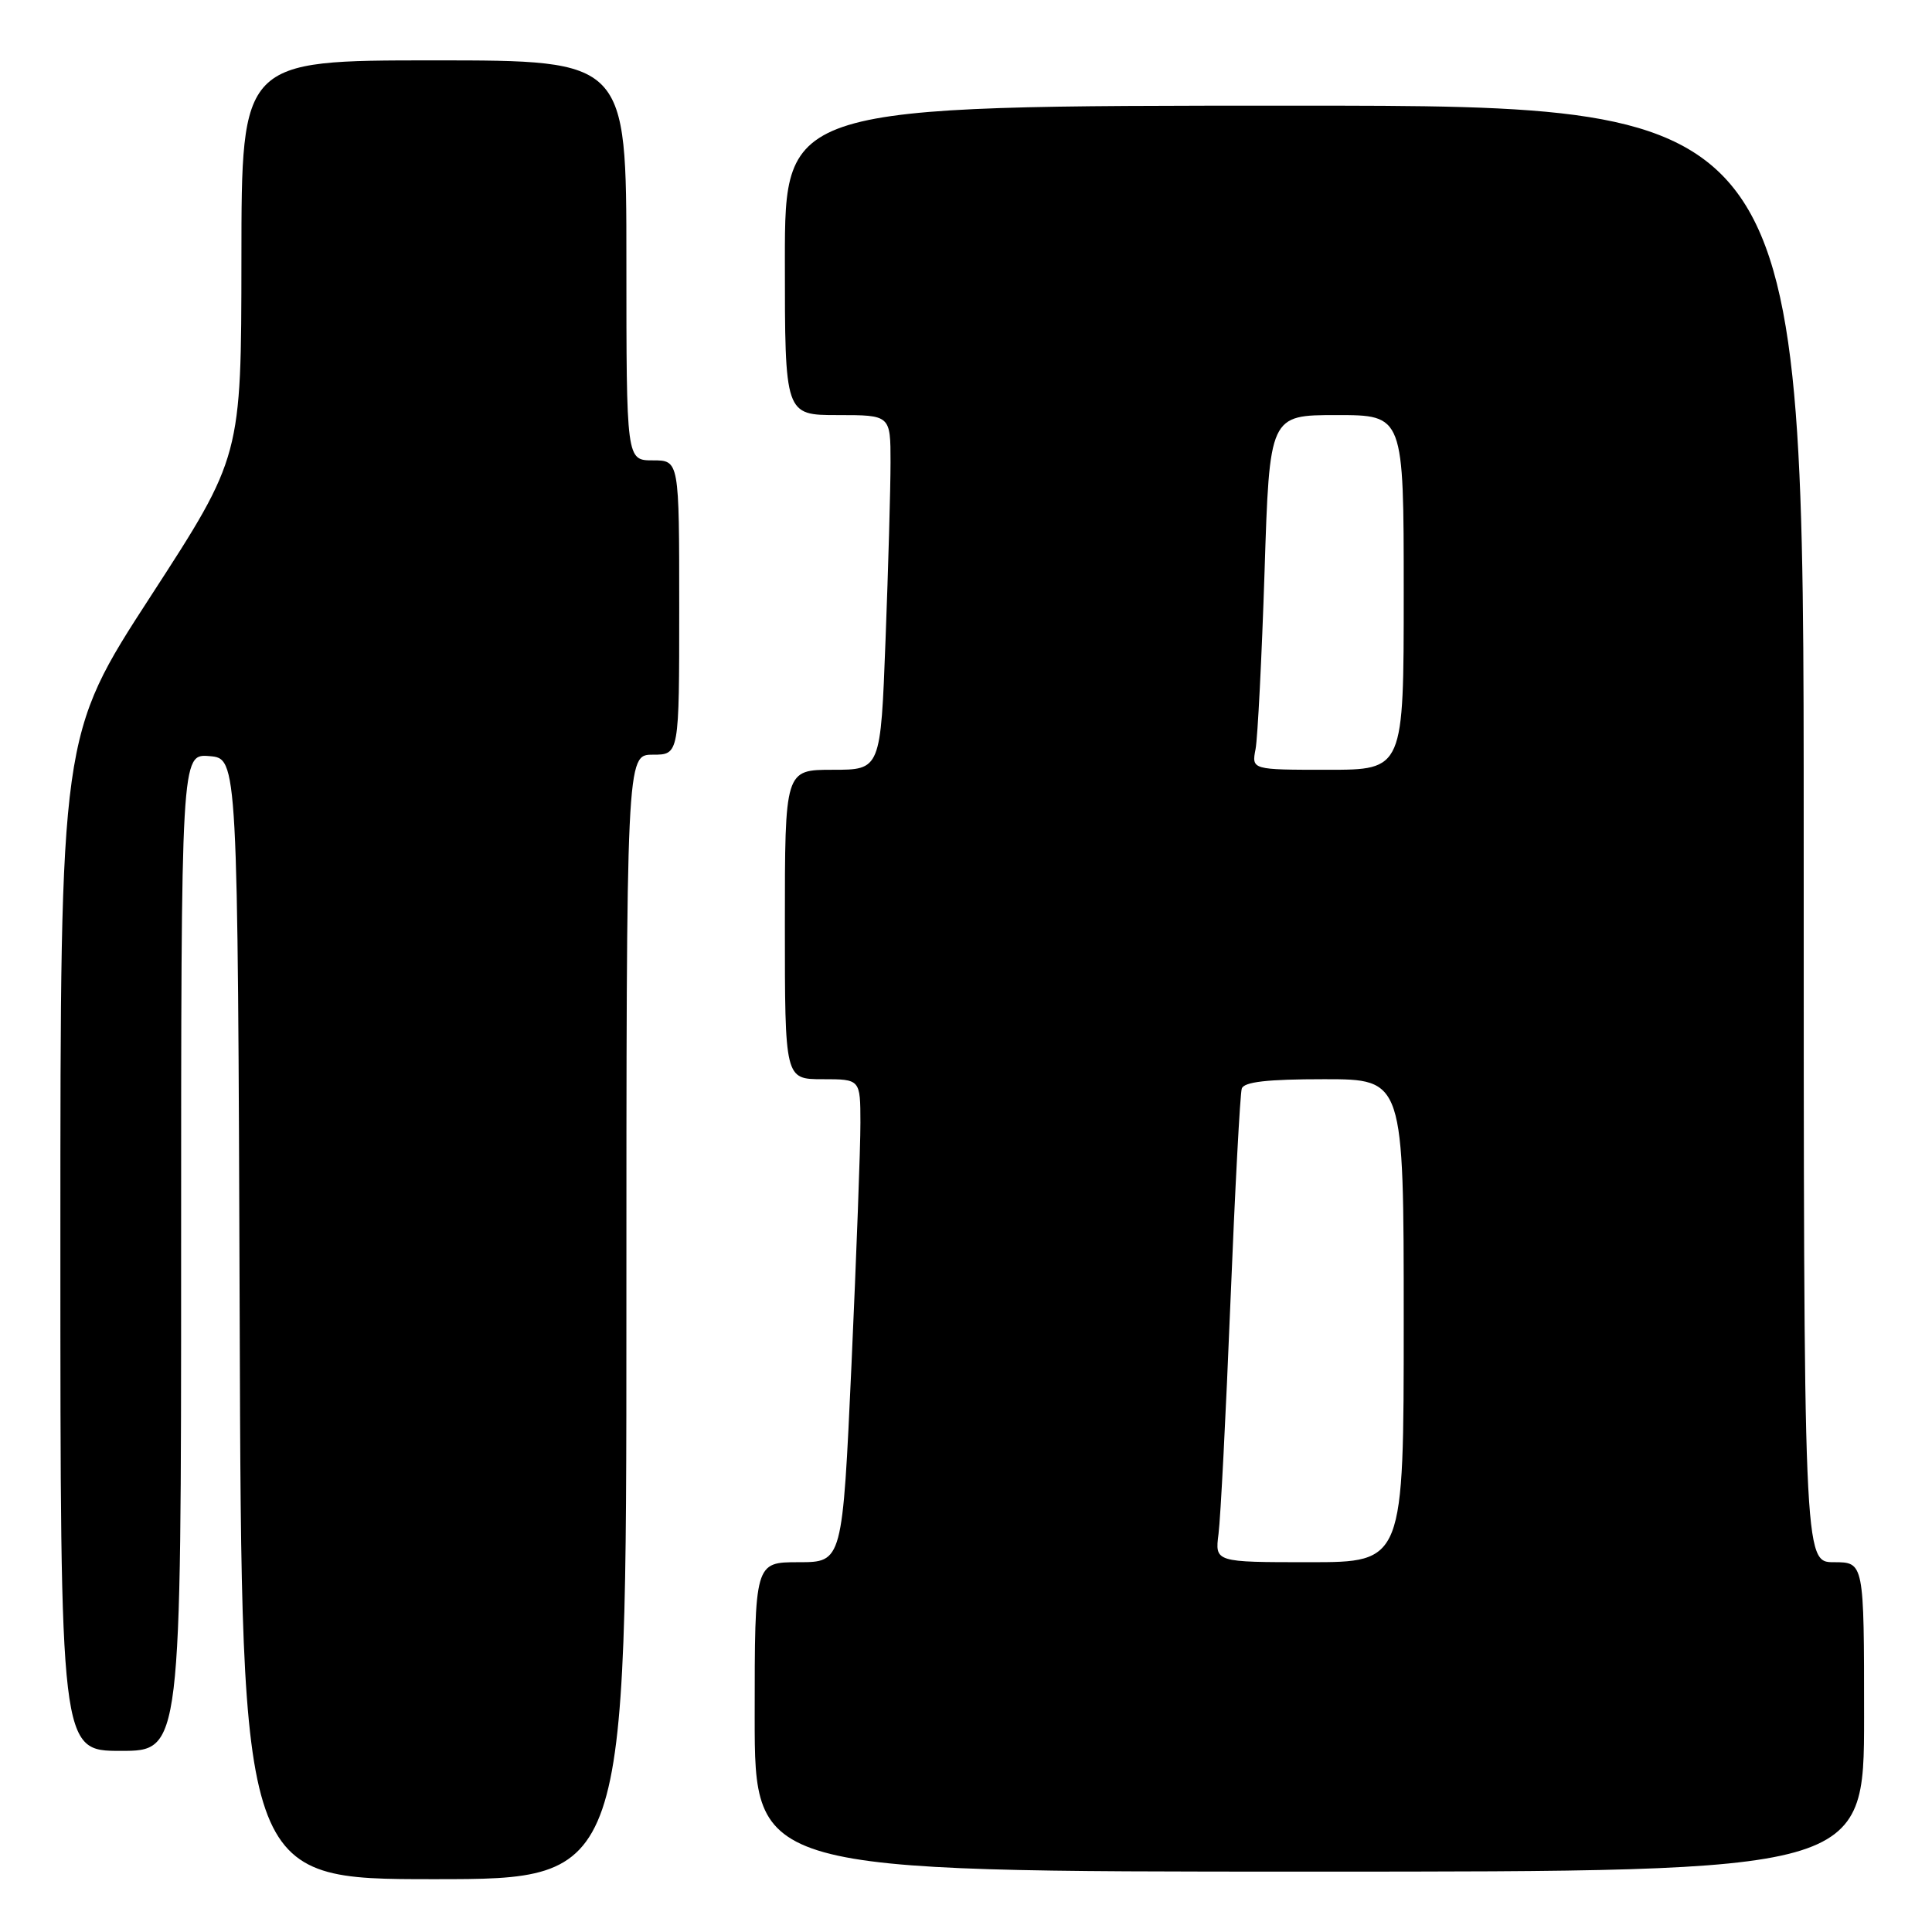 <?xml version="1.0" encoding="UTF-8" standalone="no"?>
<!DOCTYPE svg PUBLIC "-//W3C//DTD SVG 1.1//EN" "http://www.w3.org/Graphics/SVG/1.1/DTD/svg11.dtd" >
<svg xmlns="http://www.w3.org/2000/svg" xmlns:xlink="http://www.w3.org/1999/xlink" version="1.1" viewBox="0 0 256 256">
 <g >
 <path fill="currentColor"
d=" M 83.00 174.50 C 83.00 100.00 83.00 100.00 86.50 100.00 C 90.00 100.00 90.00 100.00 90.00 80.50 C 90.00 61.00 90.00 61.00 86.50 61.00 C 83.00 61.00 83.00 61.00 83.00 34.50 C 83.00 8.00 83.00 8.00 57.50 8.00 C 32.00 8.00 32.00 8.00 31.99 34.25 C 31.97 60.50 31.97 60.50 19.99 78.97 C 8.00 97.44 8.00 97.44 8.00 164.72 C 8.00 232.00 8.00 232.00 16.00 232.00 C 24.00 232.00 24.00 232.00 24.00 165.94 C 24.00 99.88 24.00 99.88 27.75 100.19 C 31.50 100.50 31.50 100.50 31.76 174.75 C 32.01 249.00 32.01 249.00 57.51 249.00 C 83.00 249.00 83.00 249.00 83.00 174.50 Z  M 247.00 227.50 C 247.00 207.00 247.00 207.00 243.00 207.00 C 239.00 207.00 239.00 207.00 239.00 110.50 C 239.00 14.00 239.00 14.00 171.50 14.00 C 104.00 14.00 104.00 14.00 104.00 34.50 C 104.00 55.00 104.00 55.00 111.00 55.00 C 118.00 55.00 118.00 55.00 118.00 61.25 C 118.00 64.69 117.70 75.26 117.34 84.75 C 116.69 102.00 116.69 102.00 110.34 102.00 C 104.00 102.00 104.00 102.00 104.00 122.50 C 104.00 143.00 104.00 143.00 109.00 143.00 C 114.00 143.00 114.00 143.00 114.01 148.75 C 114.02 151.91 113.48 166.31 112.83 180.75 C 111.63 207.00 111.63 207.00 105.82 207.00 C 100.00 207.00 100.00 207.00 100.00 227.50 C 100.00 248.00 100.00 248.00 173.50 248.00 C 247.00 248.00 247.00 248.00 247.00 227.50 Z  M 161.46 203.25 C 161.73 201.19 162.44 187.35 163.04 172.50 C 163.64 157.65 164.32 144.94 164.54 144.25 C 164.82 143.35 167.92 143.00 175.47 143.00 C 186.00 143.00 186.00 143.00 186.00 175.00 C 186.00 207.00 186.00 207.00 173.49 207.00 C 160.98 207.00 160.98 207.00 161.46 203.25 Z  M 166.37 99.25 C 166.65 97.74 167.19 87.16 167.56 75.75 C 168.22 55.00 168.22 55.00 177.11 55.00 C 186.00 55.00 186.00 55.00 186.00 78.50 C 186.00 102.00 186.00 102.00 175.92 102.00 C 165.84 102.00 165.84 102.00 166.37 99.25 Z "/>
</g>
</svg>